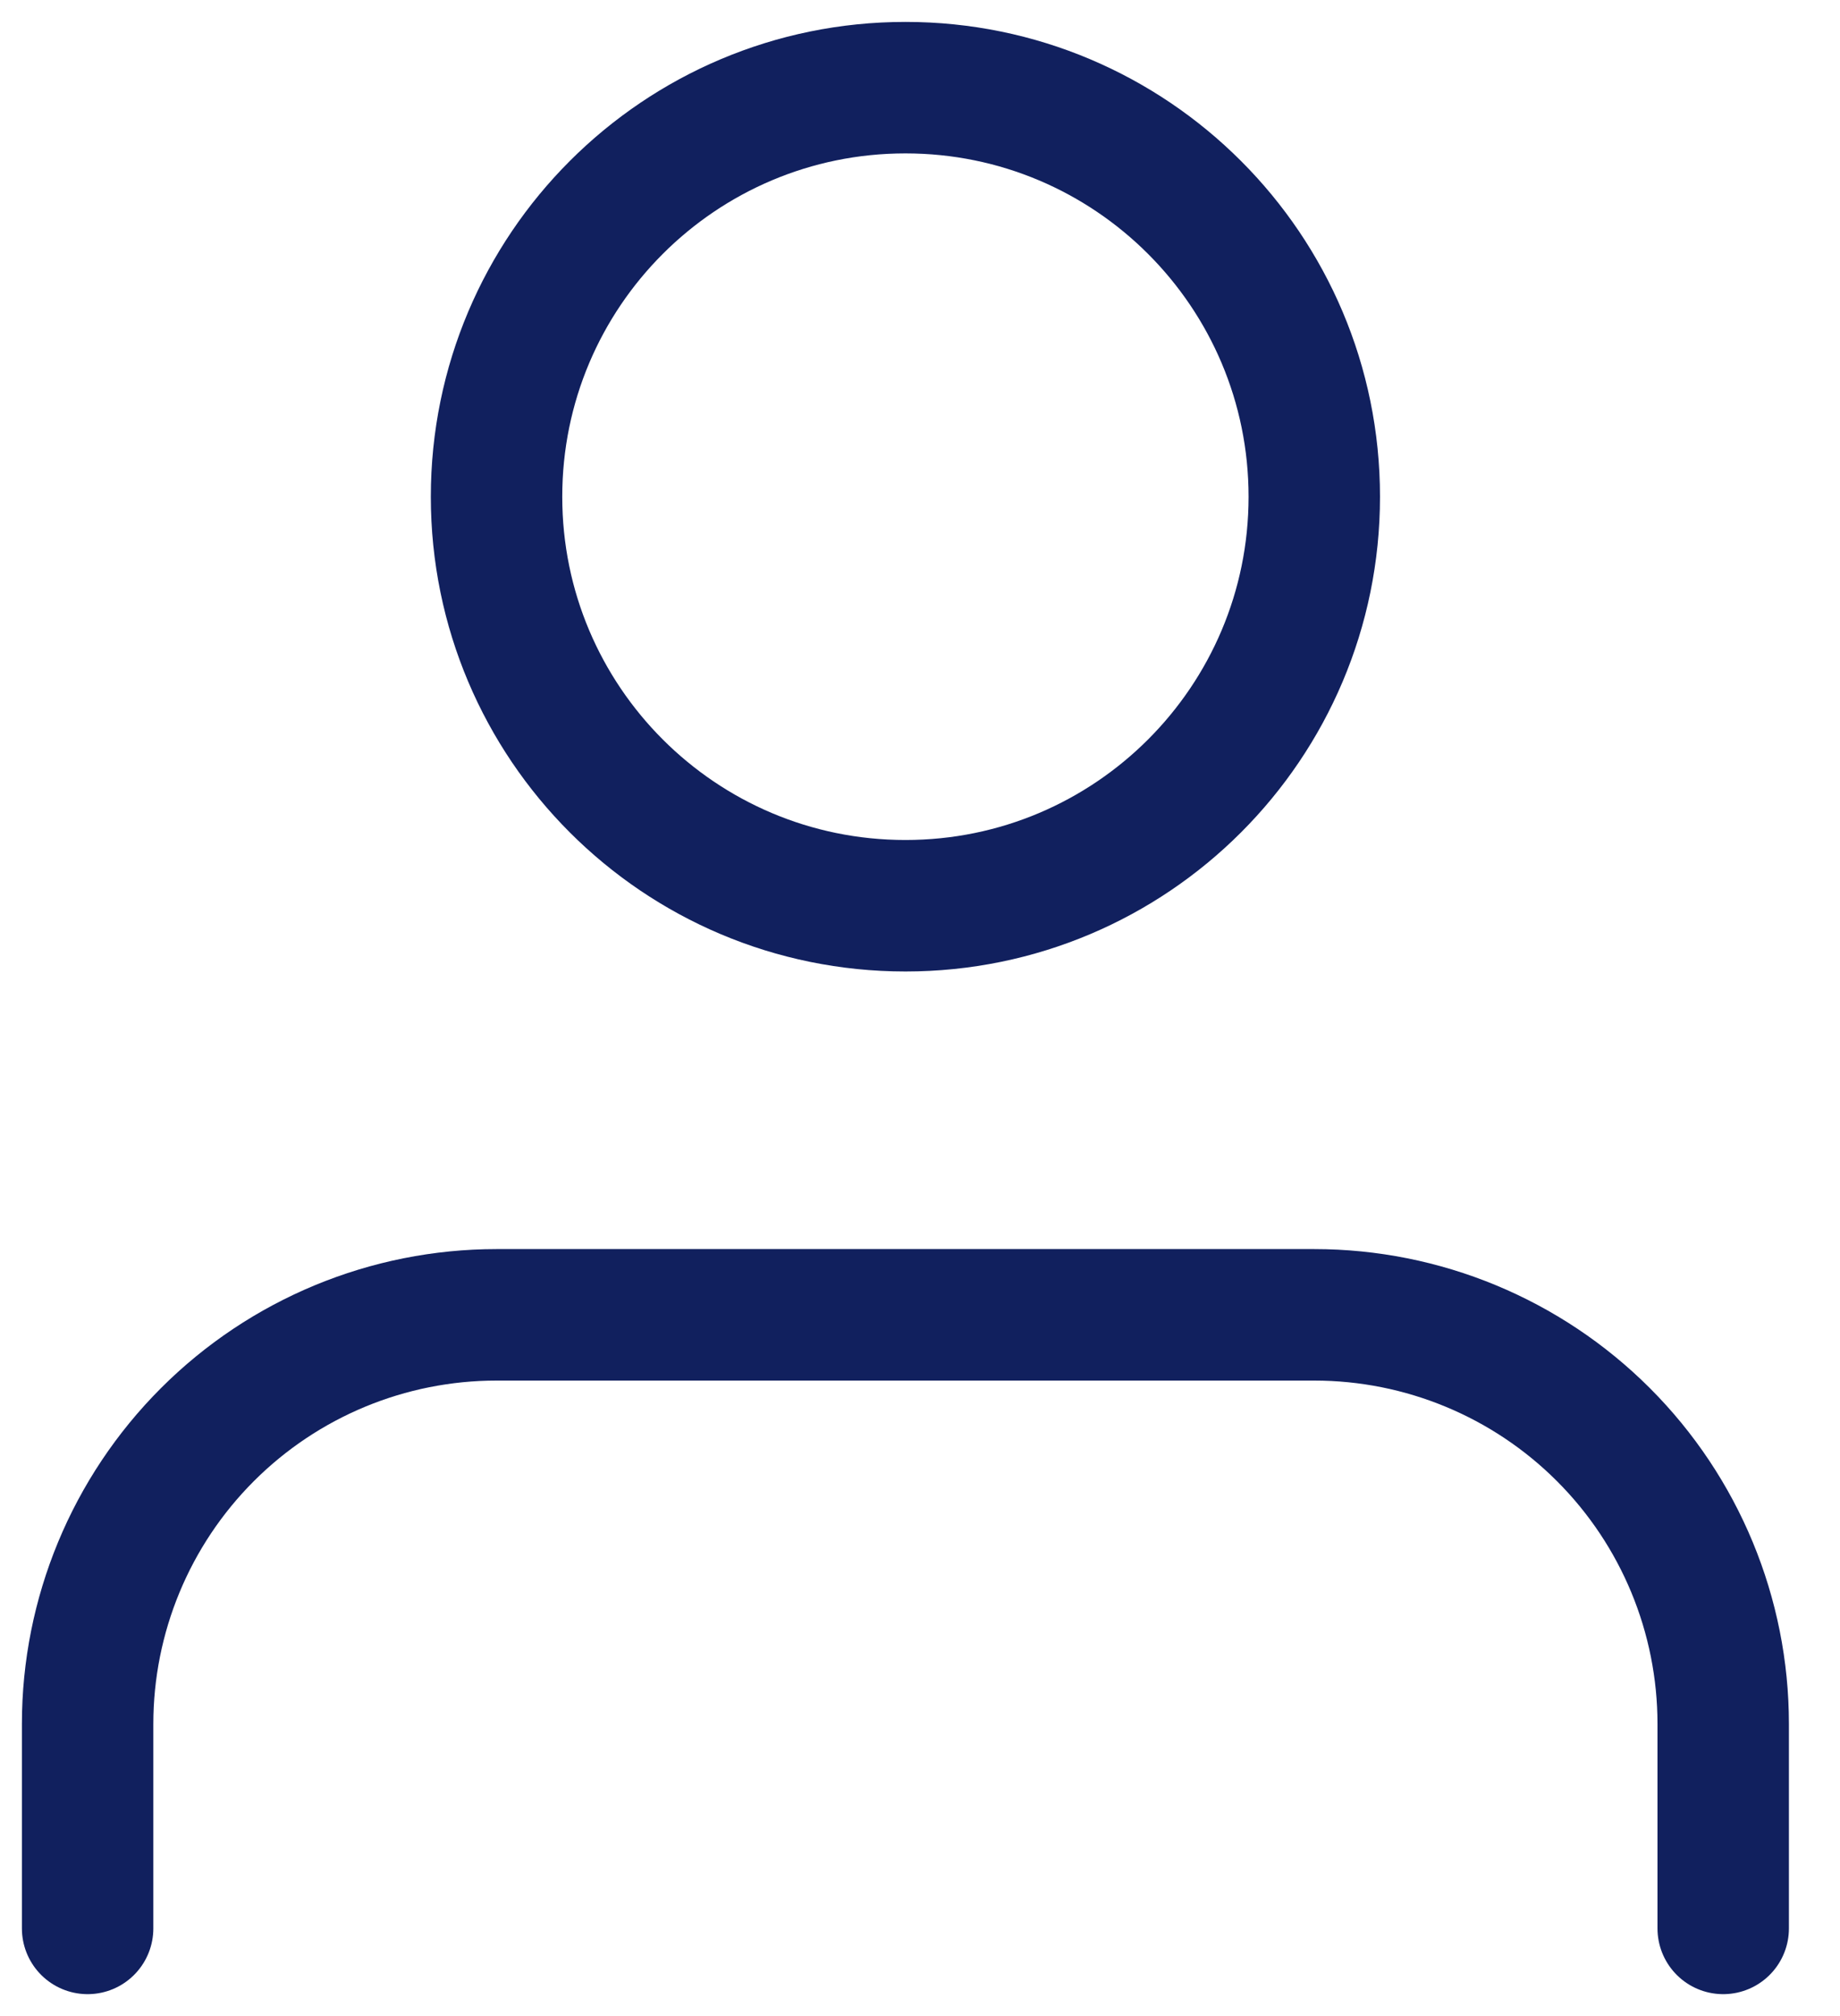 <svg width="21" height="23" viewBox="0 0 21 23" fill="none" xmlns="http://www.w3.org/2000/svg">
<path d="M19.667 22V19.667C19.667 18.429 19.175 17.242 18.3 16.367C17.425 15.492 16.238 15 15 15H5.667C4.429 15 3.242 15.492 2.367 16.367C1.492 17.242 1 18.429 1 19.667V22" stroke="#11205E" stroke-width="1.5" stroke-linecap="round" stroke-linejoin="round"/>
<path d="M10.334 10.333C12.911 10.333 15 8.244 15 5.667C15 3.089 12.911 1 10.334 1C7.756 1 5.667 3.089 5.667 5.667C5.667 8.244 7.756 10.333 10.334 10.333Z" stroke="#11205E" stroke-width="1.5" stroke-linecap="round" stroke-linejoin="round"/>
</svg>
